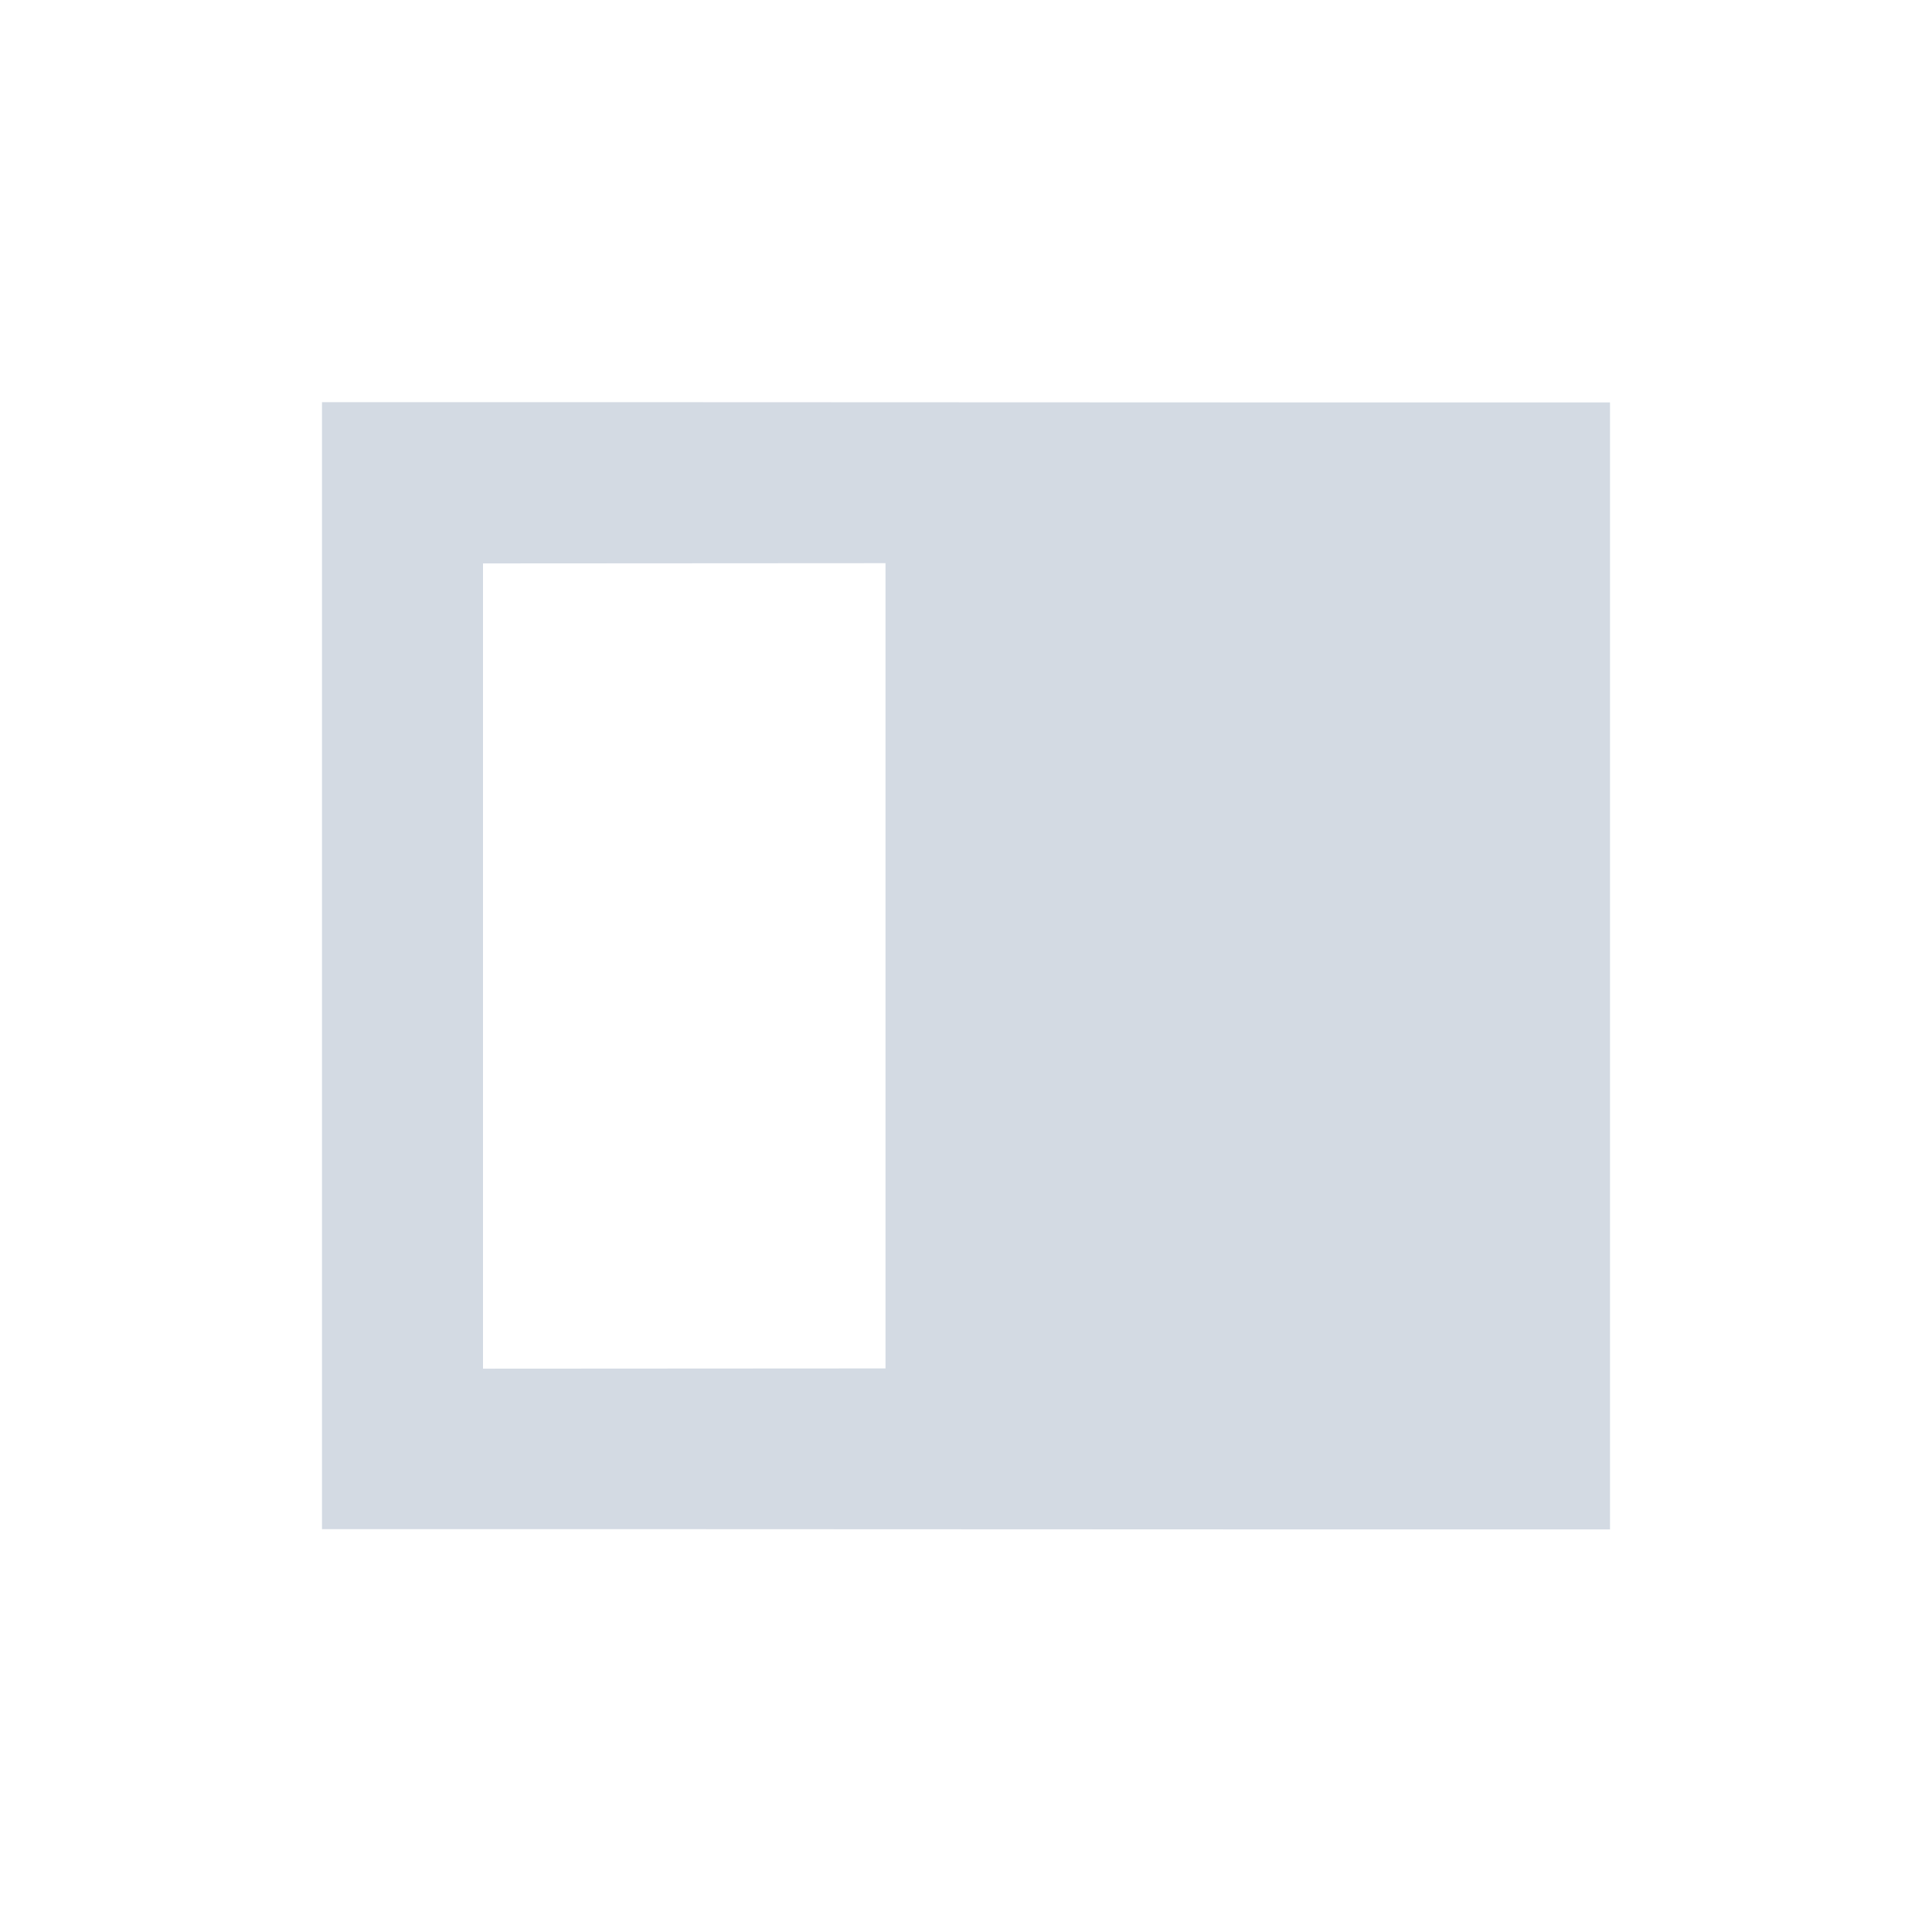 <?xml version="1.0" encoding="UTF-8" standalone="no"?>
<!--Created with Inkscape (http://www.inkscape.org/)-->
<svg id="svg7384" xmlns:rdf="http://www.w3.org/1999/02/22-rdf-syntax-ns#" style="enable-background:new" xmlns="http://www.w3.org/2000/svg" height="24" width="24" version="1.1" xmlns:cc="http://creativecommons.org/ns#" xmlns:dc="http://purl.org/dc/elements/1.1/">
 <g id="layer12" transform="translate(-505 -20.997)">
  <path id="rect5700" opacity="1" fill="#d3dae3" d="m509 25.993v14c5.333-0.002 10.667 0.005 16 0.003v-14c-5.333 0.002-10.667-0.005-16-0.003zm2 2.003 5-0.003-0 10.003-5 0.003 0-10.003z"/>
 </g>
</svg>

